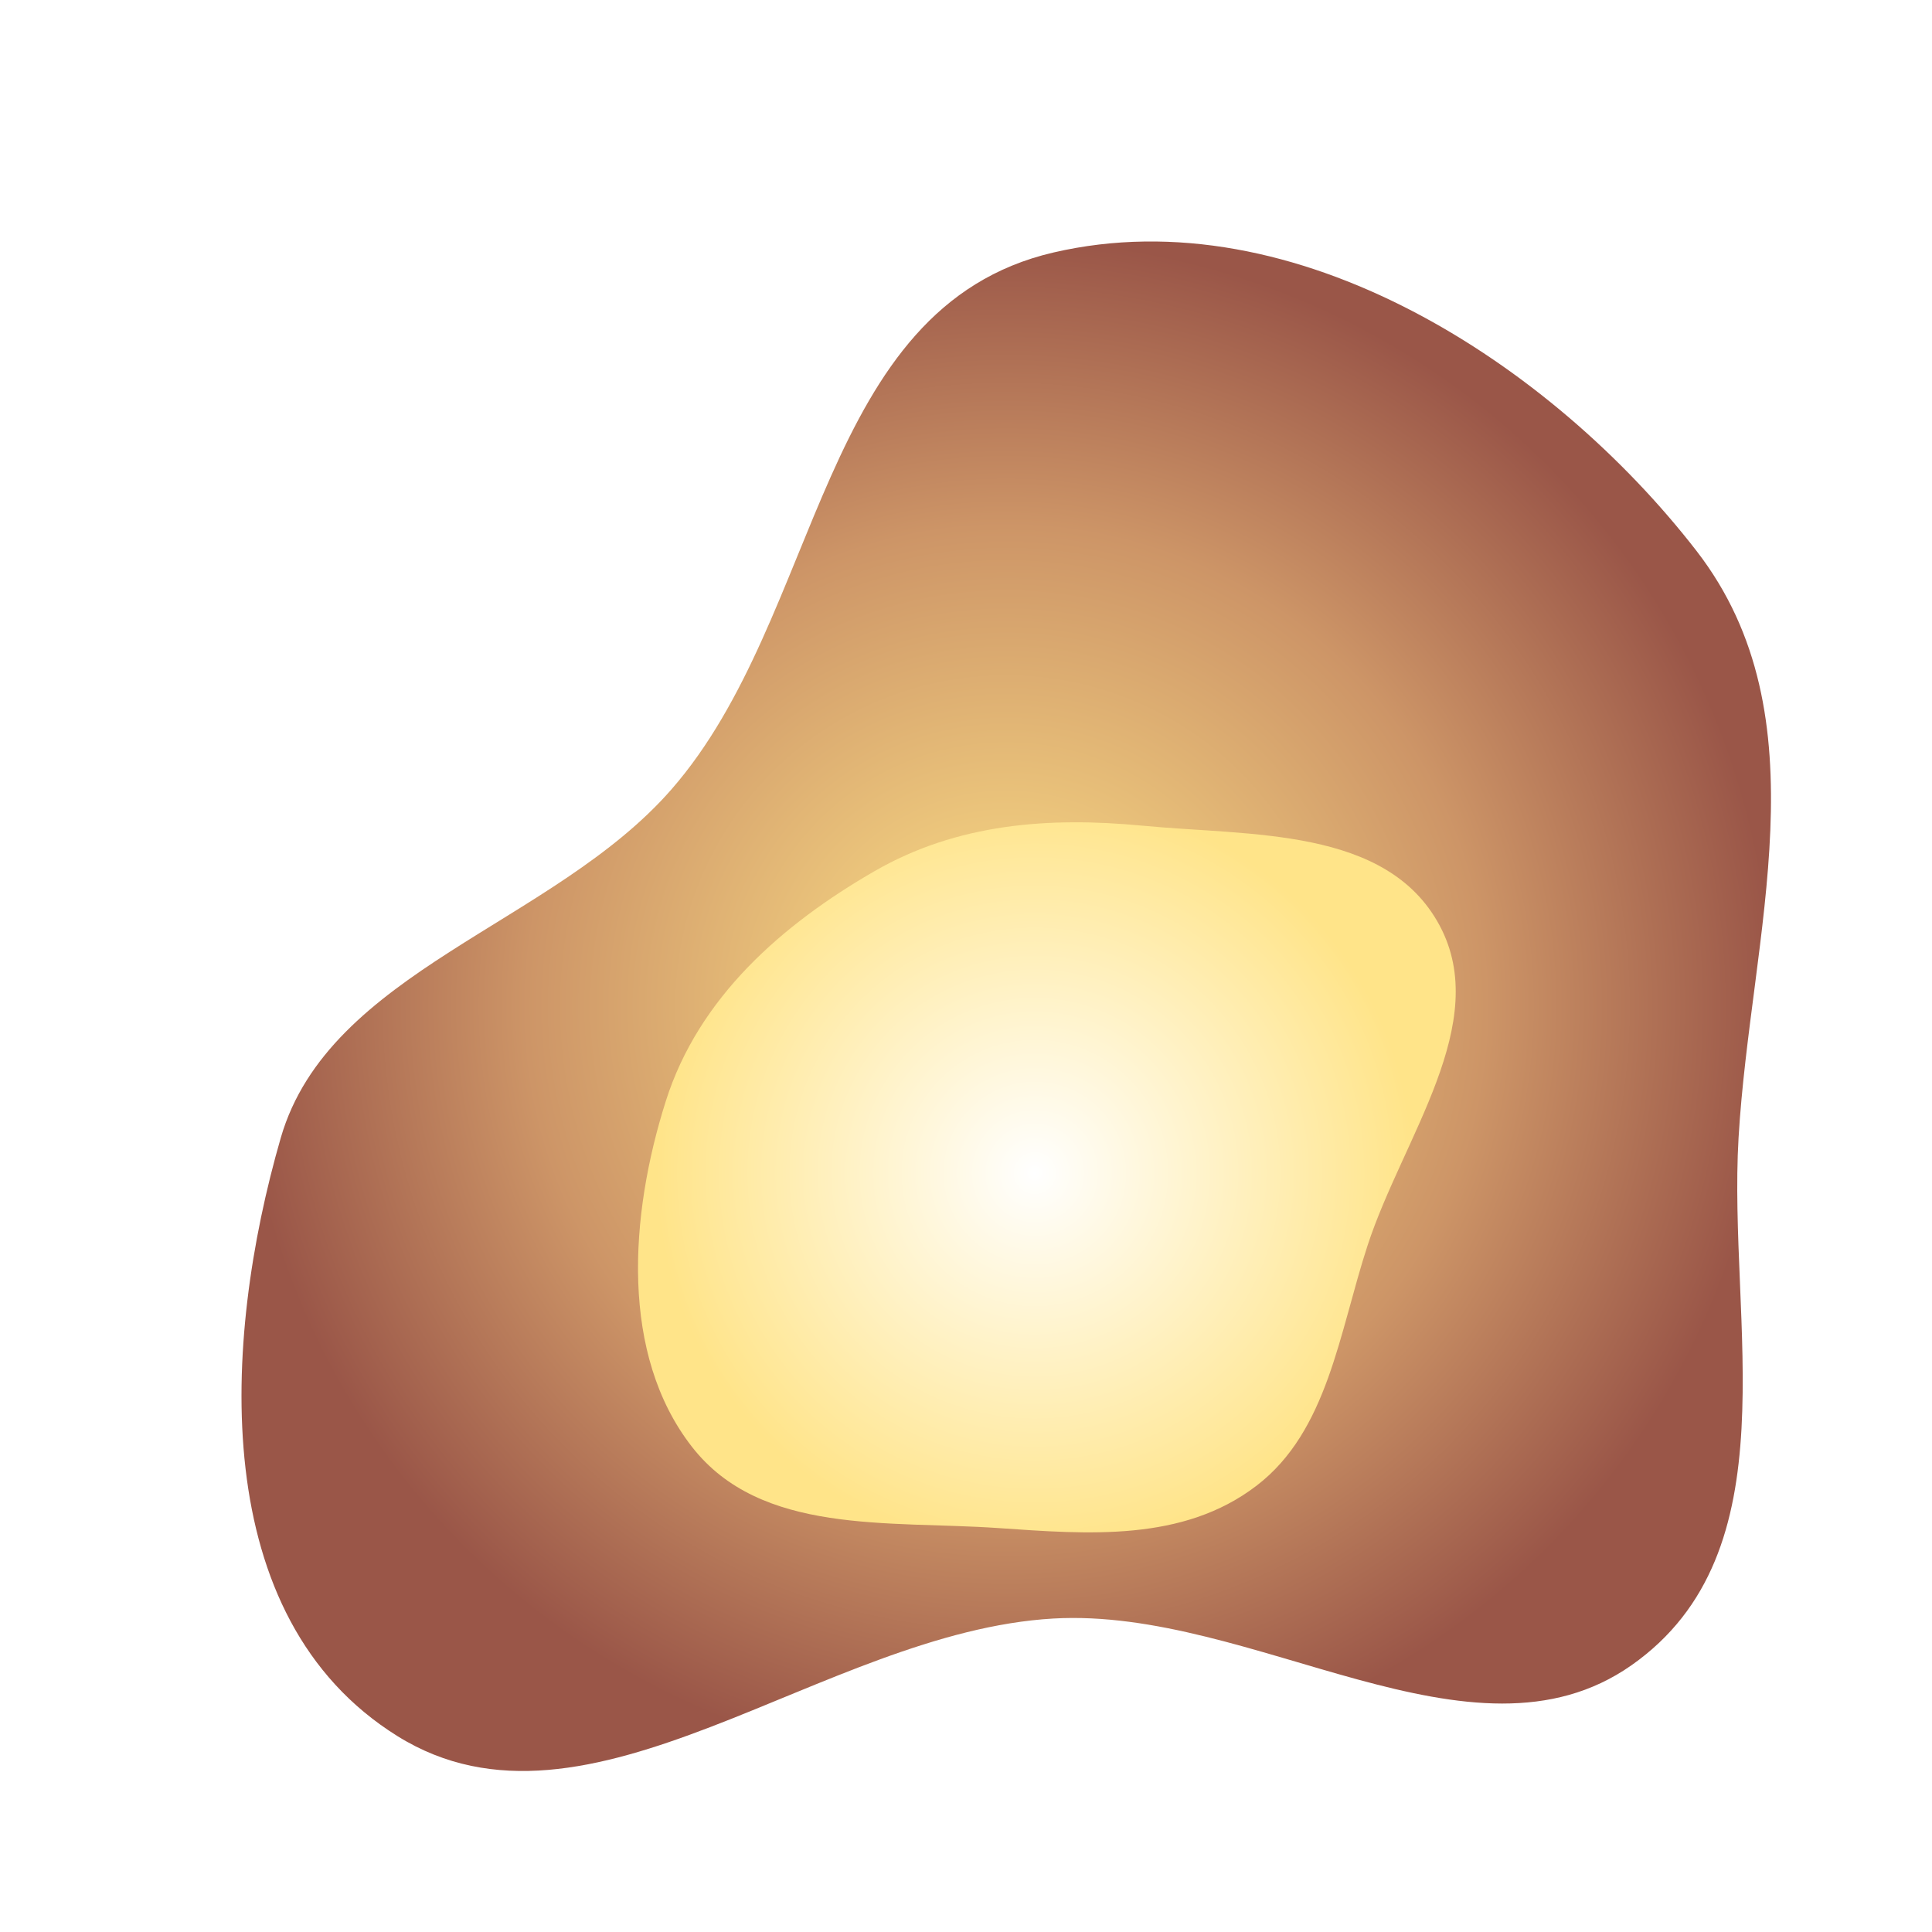 <svg width="24" height="24" viewBox="0 0 24 24" fill="none" xmlns="http://www.w3.org/2000/svg">
<g clip-path="url(#clip0_1023_7041)">
<g filter="url(#filter0_f_1023_7041)">
<path fill-rule="evenodd" clip-rule="evenodd" d="M13.085 3.137C16.095 2.437 19.283 4.529 21.075 6.844C22.675 8.912 21.745 11.606 21.597 14.134C21.462 16.44 22.273 19.279 20.266 20.687C18.285 22.076 15.578 19.963 13.085 20.106C10.213 20.271 7.315 23.047 4.938 21.567C2.569 20.093 2.757 16.664 3.488 14.134C4.089 12.06 6.876 11.484 8.341 9.806C10.222 7.651 10.159 3.818 13.085 3.137Z" fill="url(#paint0_radial_1023_7041)"/>
</g>
<g filter="url(#filter1_f_1023_7041)">
<path fill-rule="evenodd" clip-rule="evenodd" d="M12.399 18.982C11.037 18.888 9.451 19.072 8.595 17.972C7.703 16.826 7.818 15.105 8.271 13.678C8.68 12.386 9.723 11.48 10.862 10.823C11.892 10.228 13.034 10.146 14.193 10.257C15.535 10.386 17.226 10.272 17.883 11.496C18.535 12.713 17.427 14.13 16.989 15.47C16.634 16.556 16.496 17.777 15.609 18.456C14.693 19.157 13.517 19.059 12.399 18.982Z" fill="url(#paint1_radial_1023_7041)"/>
</g>
</g>
<defs>
<filter id="filter0_f_1023_7041" x="-1" y="-1" width="27" height="27" filterUnits="userSpaceOnUse" color-interpolation-filters="sRGB">
<feFlood flood-opacity="0" result="BackgroundImageFix"/>
<feBlend mode="normal" in="SourceGraphic" in2="BackgroundImageFix" result="shape"/>
<feGaussianBlur stdDeviation="2" result="effect1_foregroundBlur_1023_7041"/>
</filter>
<filter id="filter1_f_1023_7041" x="5.926" y="8.215" width="14.158" height="12.821" filterUnits="userSpaceOnUse" color-interpolation-filters="sRGB">
<feFlood flood-opacity="0" result="BackgroundImageFix"/>
<feBlend mode="normal" in="SourceGraphic" in2="BackgroundImageFix" result="shape"/>
<feGaussianBlur stdDeviation="1" result="effect1_foregroundBlur_1023_7041"/>
</filter>
<radialGradient id="paint0_radial_1023_7041" cx="0" cy="0" r="1" gradientUnits="userSpaceOnUse" gradientTransform="translate(12.5 12.5) rotate(90) scale(9.5)">
<stop stop-color="#FFE489"/>
<stop offset="0.625" stop-color="#CD9567"/>
<stop offset="1" stop-color="#9A5648"/>
</radialGradient>
<radialGradient id="paint1_radial_1023_7041" cx="0" cy="0" r="1" gradientUnits="userSpaceOnUse" gradientTransform="translate(12.855 14.572) rotate(-78.381) scale(4.714)">
<stop stop-color="white"/>
<stop offset="1" stop-color="#FFE489"/>
</radialGradient>
<clipPath id="clip0_1023_7041">
<rect width="24" height="24" fill="white"/>
</clipPath>
</defs>
</svg>
